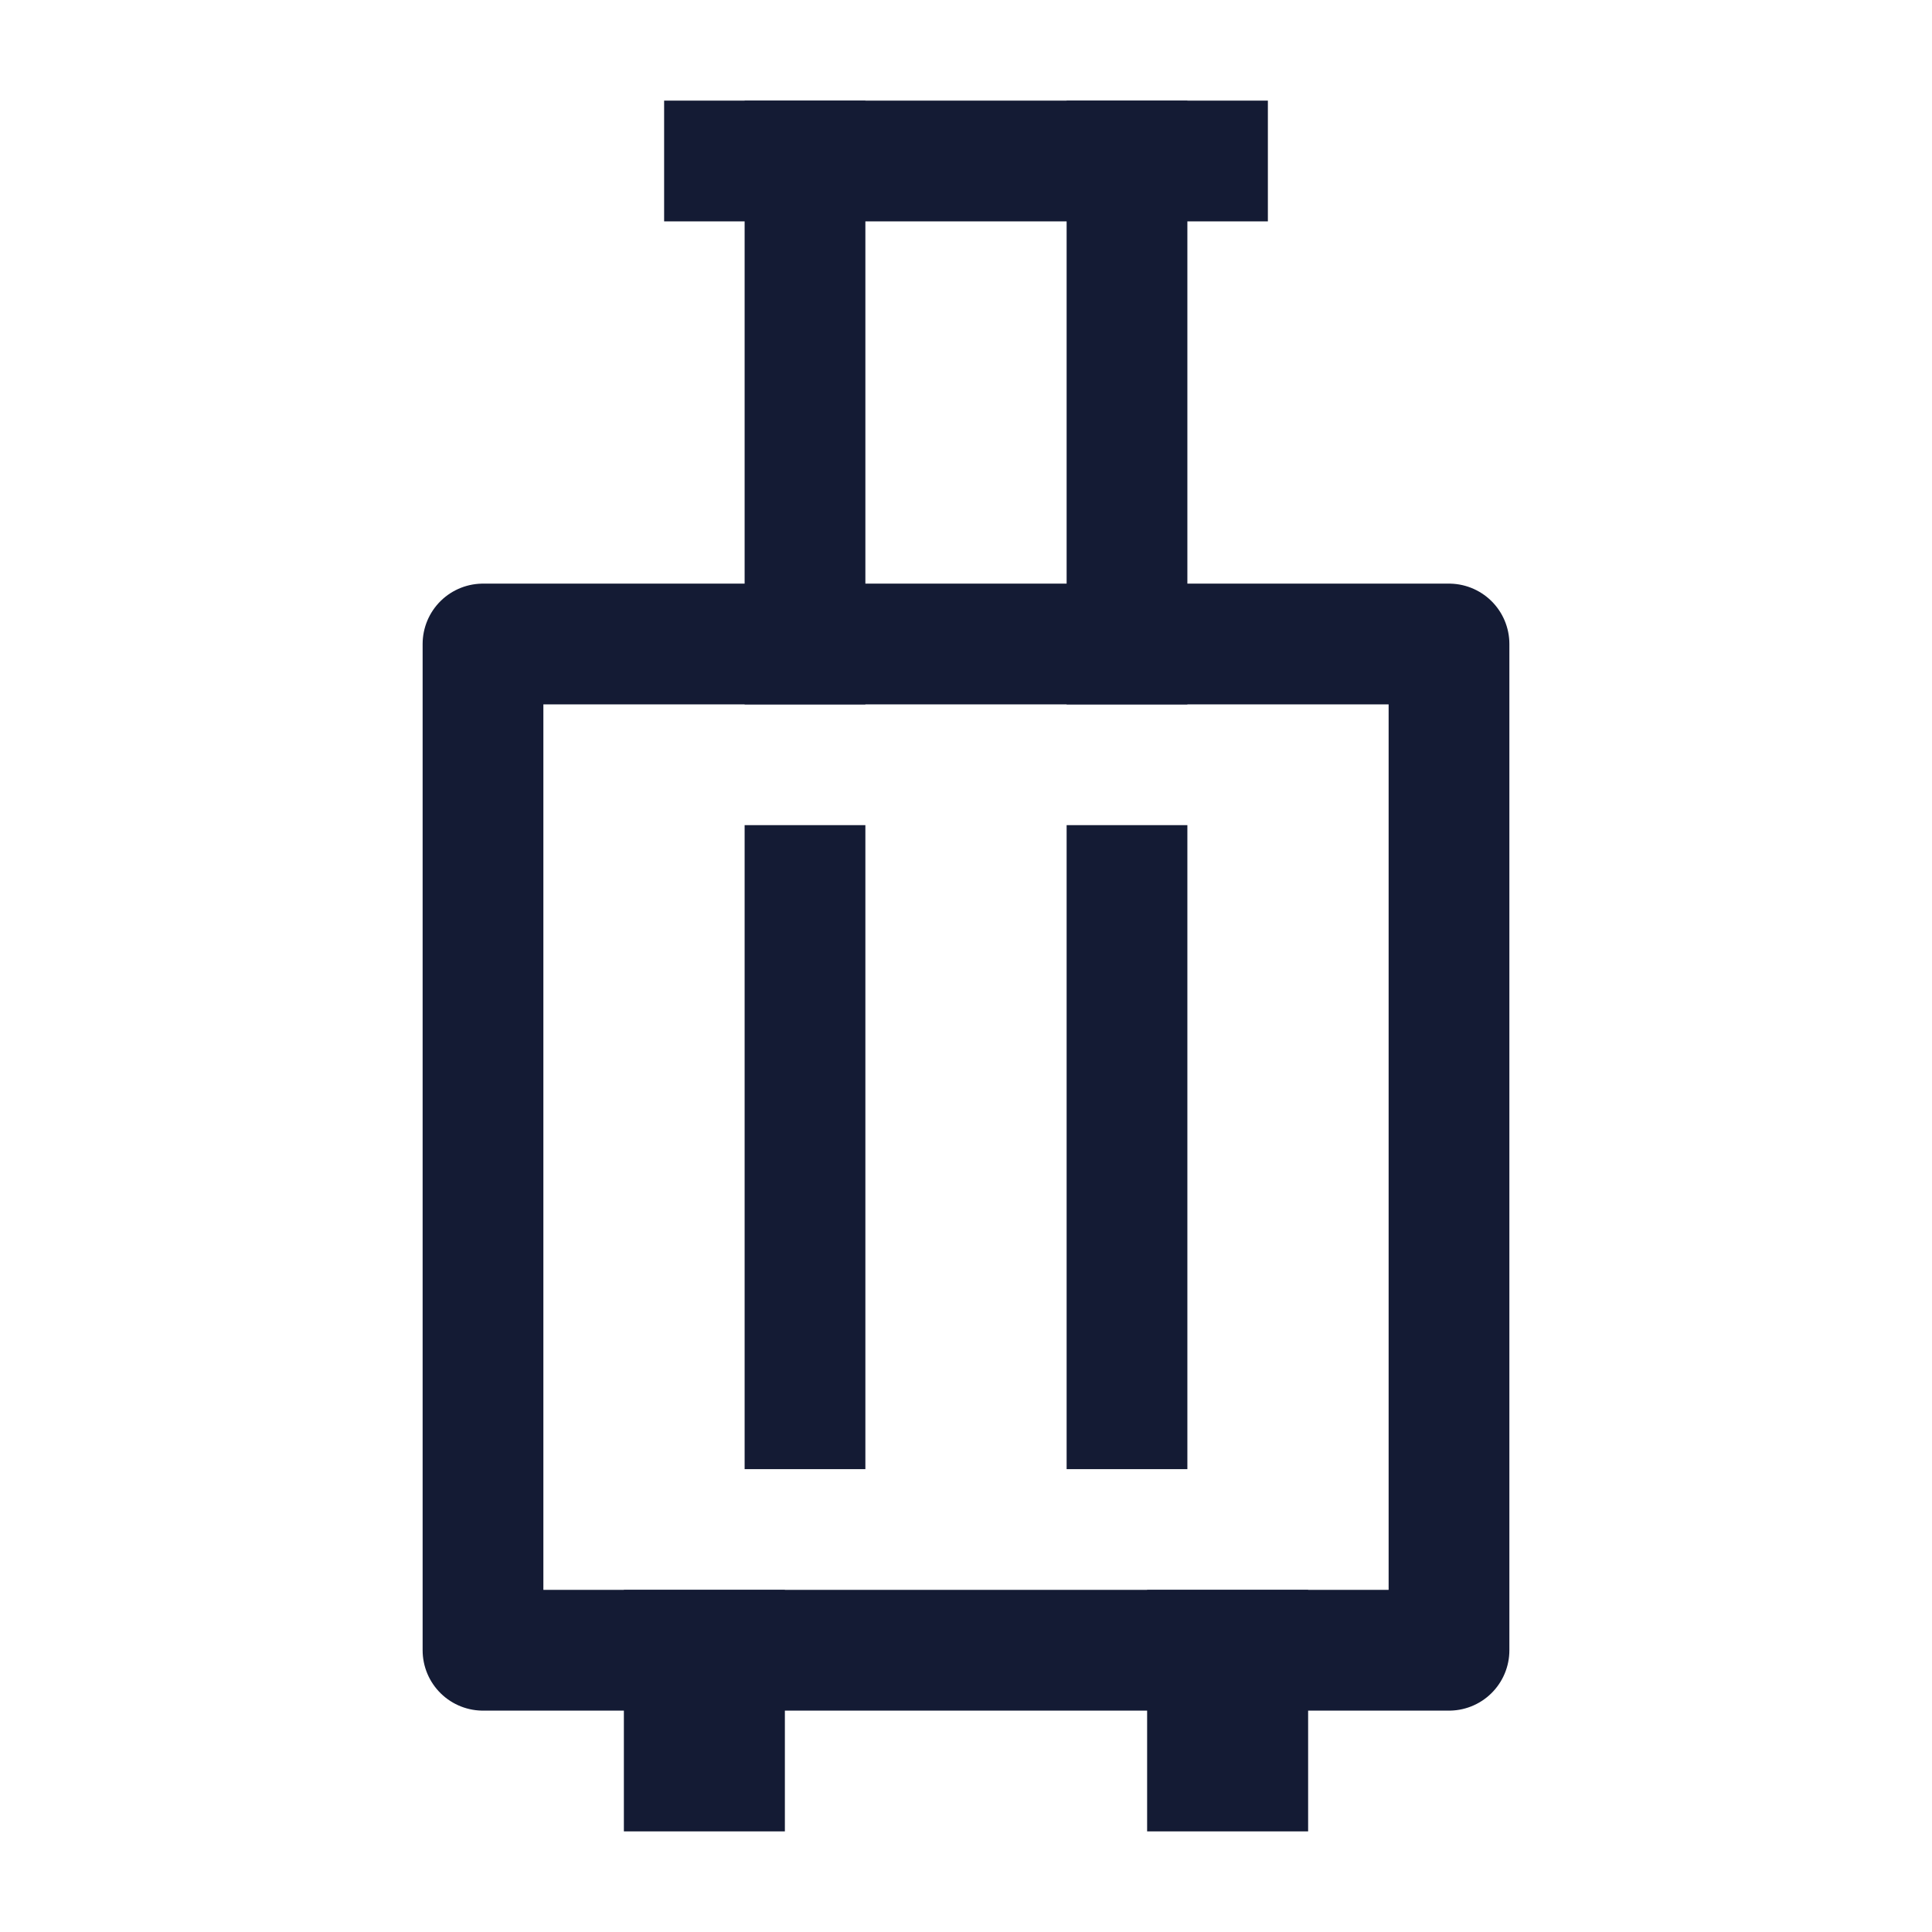 <svg width="24" height="24" viewBox="0 0 24 24" fill="none" xmlns="http://www.w3.org/2000/svg">
<path d="M9 2H15" stroke="#141B34" stroke-width="1.5" stroke-linecap="square" stroke-linejoin="round"/>
<path d="M10 2V8M14 2V8" stroke="#141B34" stroke-width="1.5" stroke-linecap="square" stroke-linejoin="round"/>
<path d="M8.5 20.5V22H9V20.5" stroke="#141B34" stroke-width="1.5" stroke-linecap="square"/>
<path d="M15.5 20.5V22H15V20.5" stroke="#141B34" stroke-width="1.5" stroke-linecap="square"/>
<path d="M18 8H6V20.5H18V8Z" stroke="#141B34" stroke-width="1.5" stroke-linecap="square" stroke-linejoin="round"/>
<path d="M10 11V17.5" stroke="#141B34" stroke-width="1.5" stroke-linecap="square" stroke-linejoin="round"/>
<path d="M14 11V17.5" stroke="#141B34" stroke-width="1.5" stroke-linecap="square" stroke-linejoin="round"/>
</svg>
